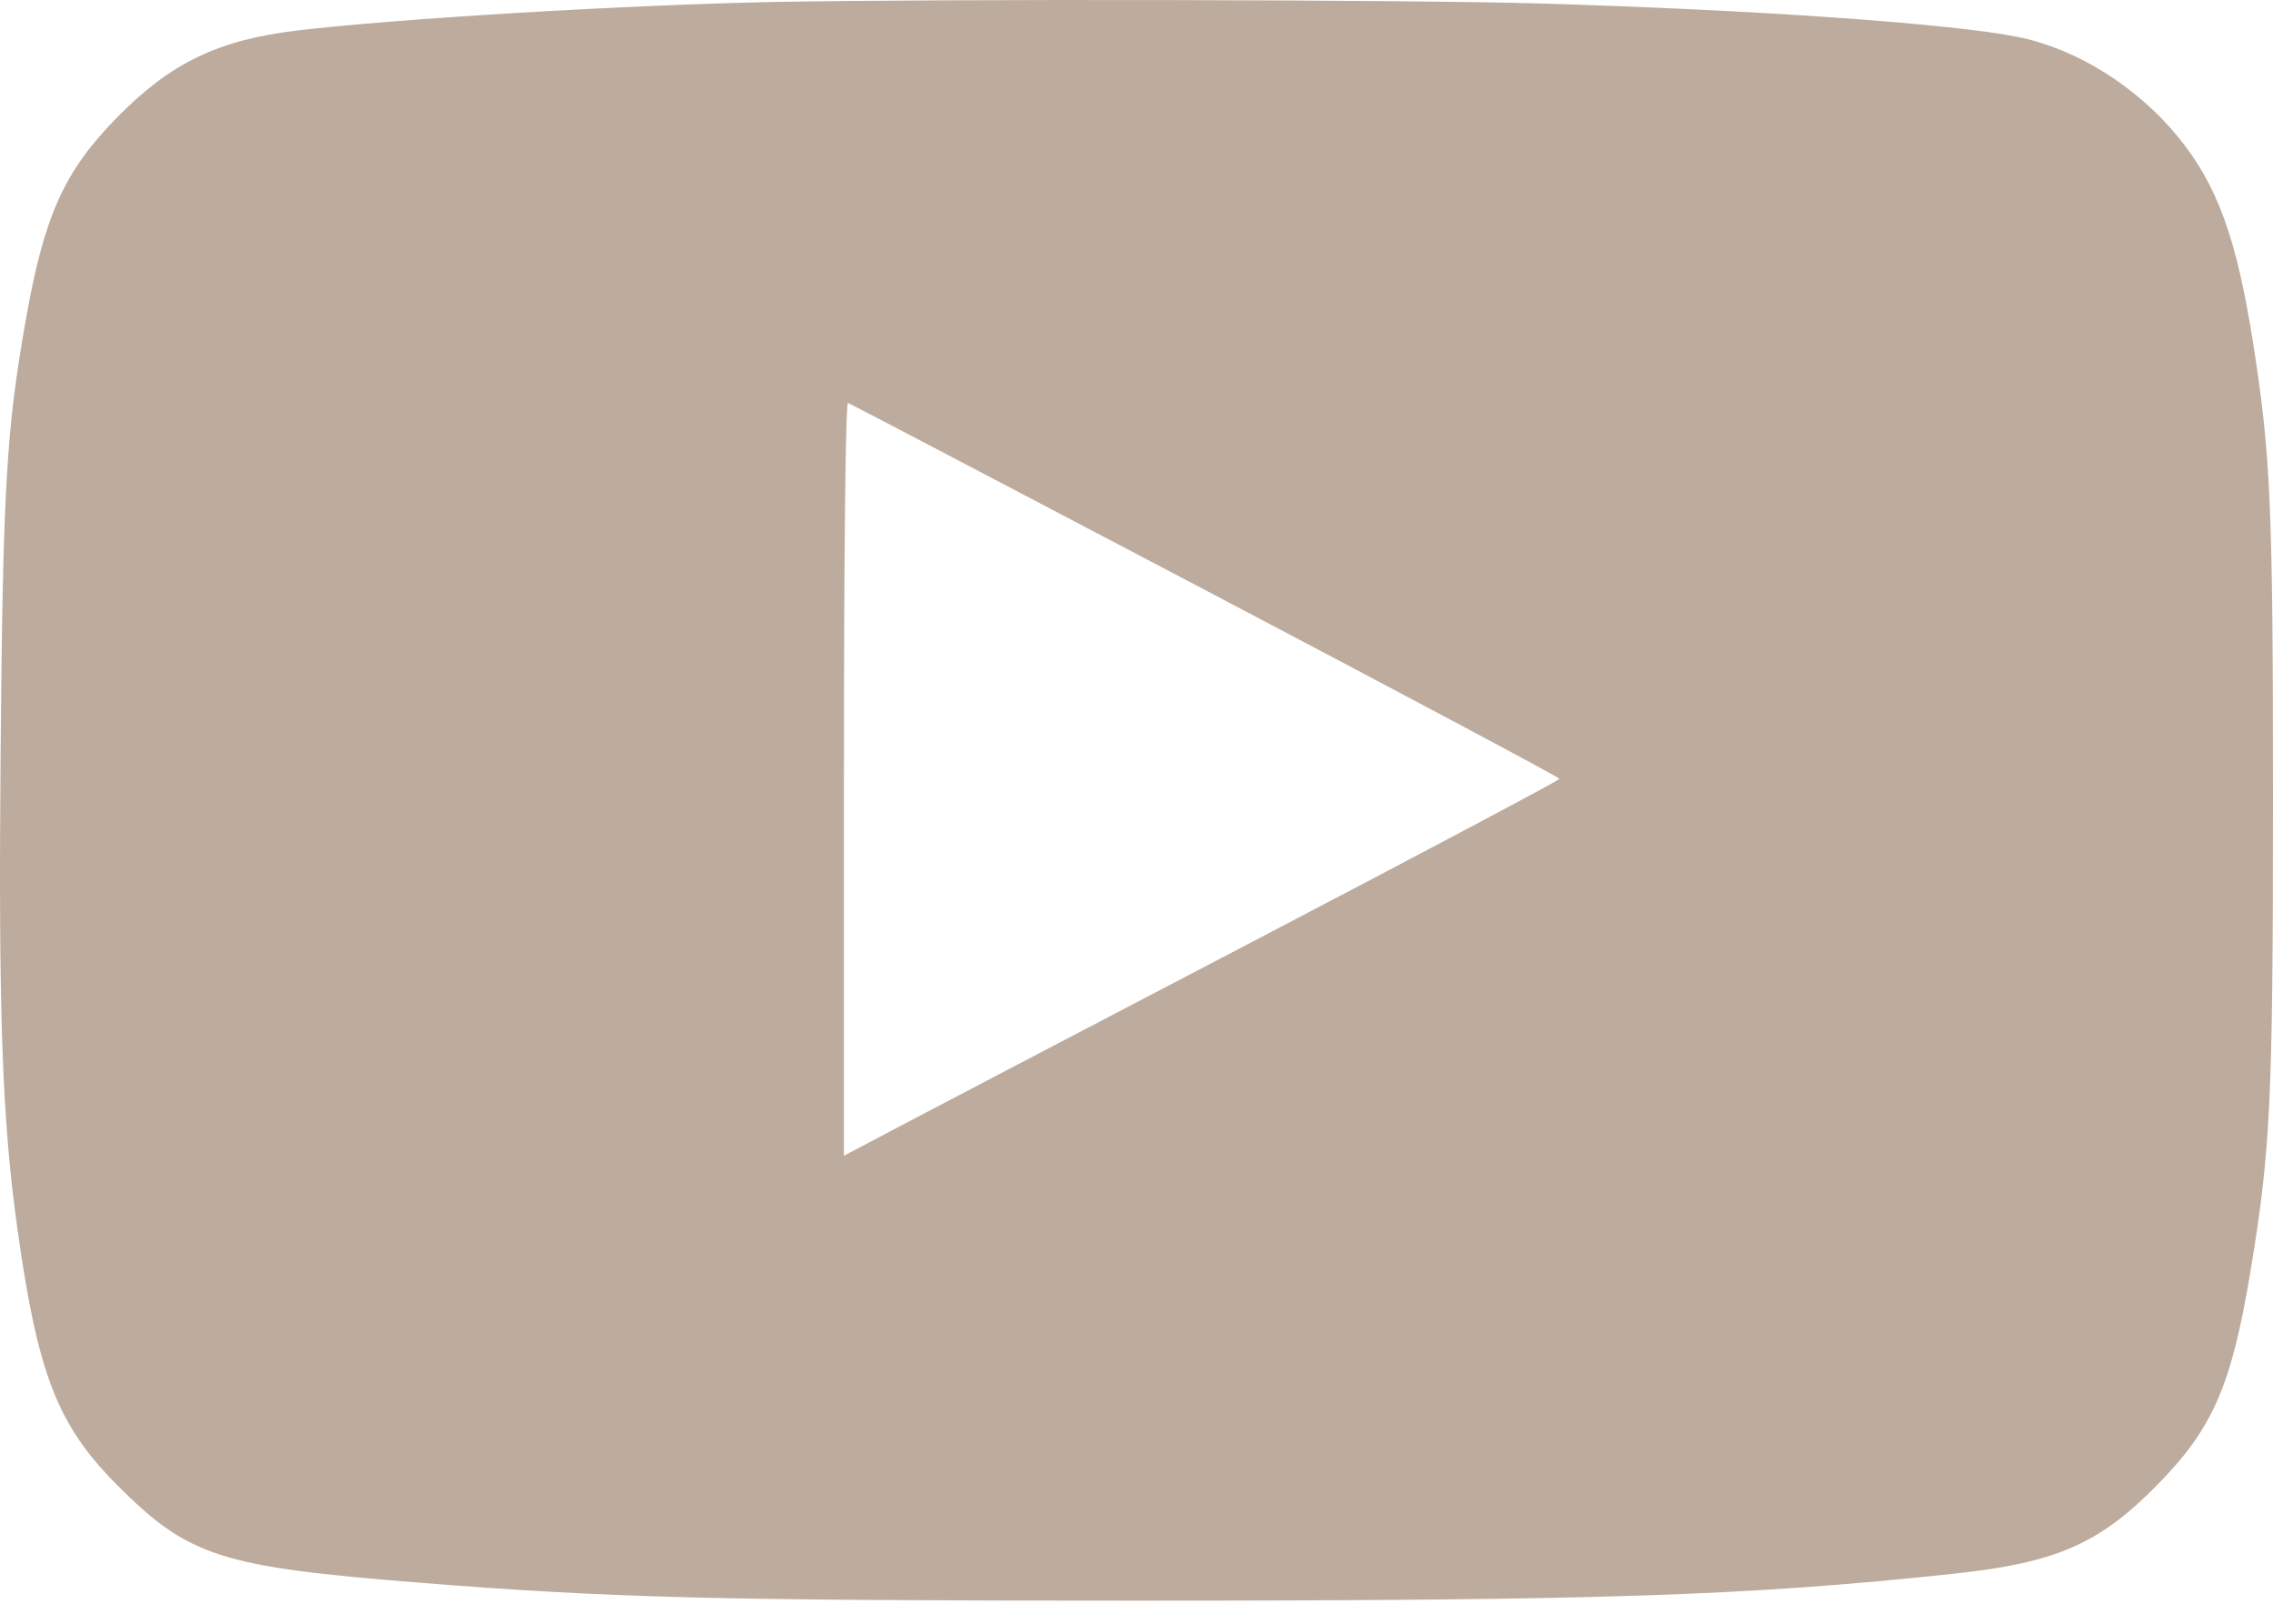 <svg width="70" height="50" viewBox="0 0 70 50" fill="none" xmlns="http://www.w3.org/2000/svg">
<path fill-rule="evenodd" clip-rule="evenodd" d="M23.869 0.06C19.385 0.145 12.223 0.573 9.153 0.939C6.721 1.23 5.255 1.936 3.609 3.612C1.979 5.27 1.367 6.623 0.799 9.824C0.197 13.21 0.09 15.028 0.02 23.01C-0.052 31.126 0.061 34.415 0.527 37.774C1.155 42.301 1.763 43.876 3.596 45.717C5.801 47.933 6.774 48.248 12.918 48.736C18.87 49.209 22.083 49.289 35.025 49.289C49.344 49.289 53.77 49.143 60.167 48.46C63.327 48.122 64.646 47.546 66.442 45.719C68.148 43.982 68.721 42.669 69.305 39.154C69.926 35.415 70 33.87 70 24.596C70 15.589 69.93 14 69.381 10.522C68.874 7.314 68.276 5.68 67.071 4.21C65.808 2.669 63.96 1.511 62.179 1.145C60.146 0.727 54.056 0.3 47.345 0.105C43.357 -0.011 29.083 -0.038 23.869 0.06ZM37.136 18.18C43.125 21.33 48.027 23.94 48.028 23.982C48.029 24.023 43.764 26.286 38.55 29.01C33.336 31.734 28.378 34.328 27.53 34.776L25.99 35.589V23.976C25.99 16.881 26.04 12.38 26.118 12.408C26.188 12.433 31.146 15.031 37.136 18.18Z" fill="#BDAC9D"/>
</svg>
